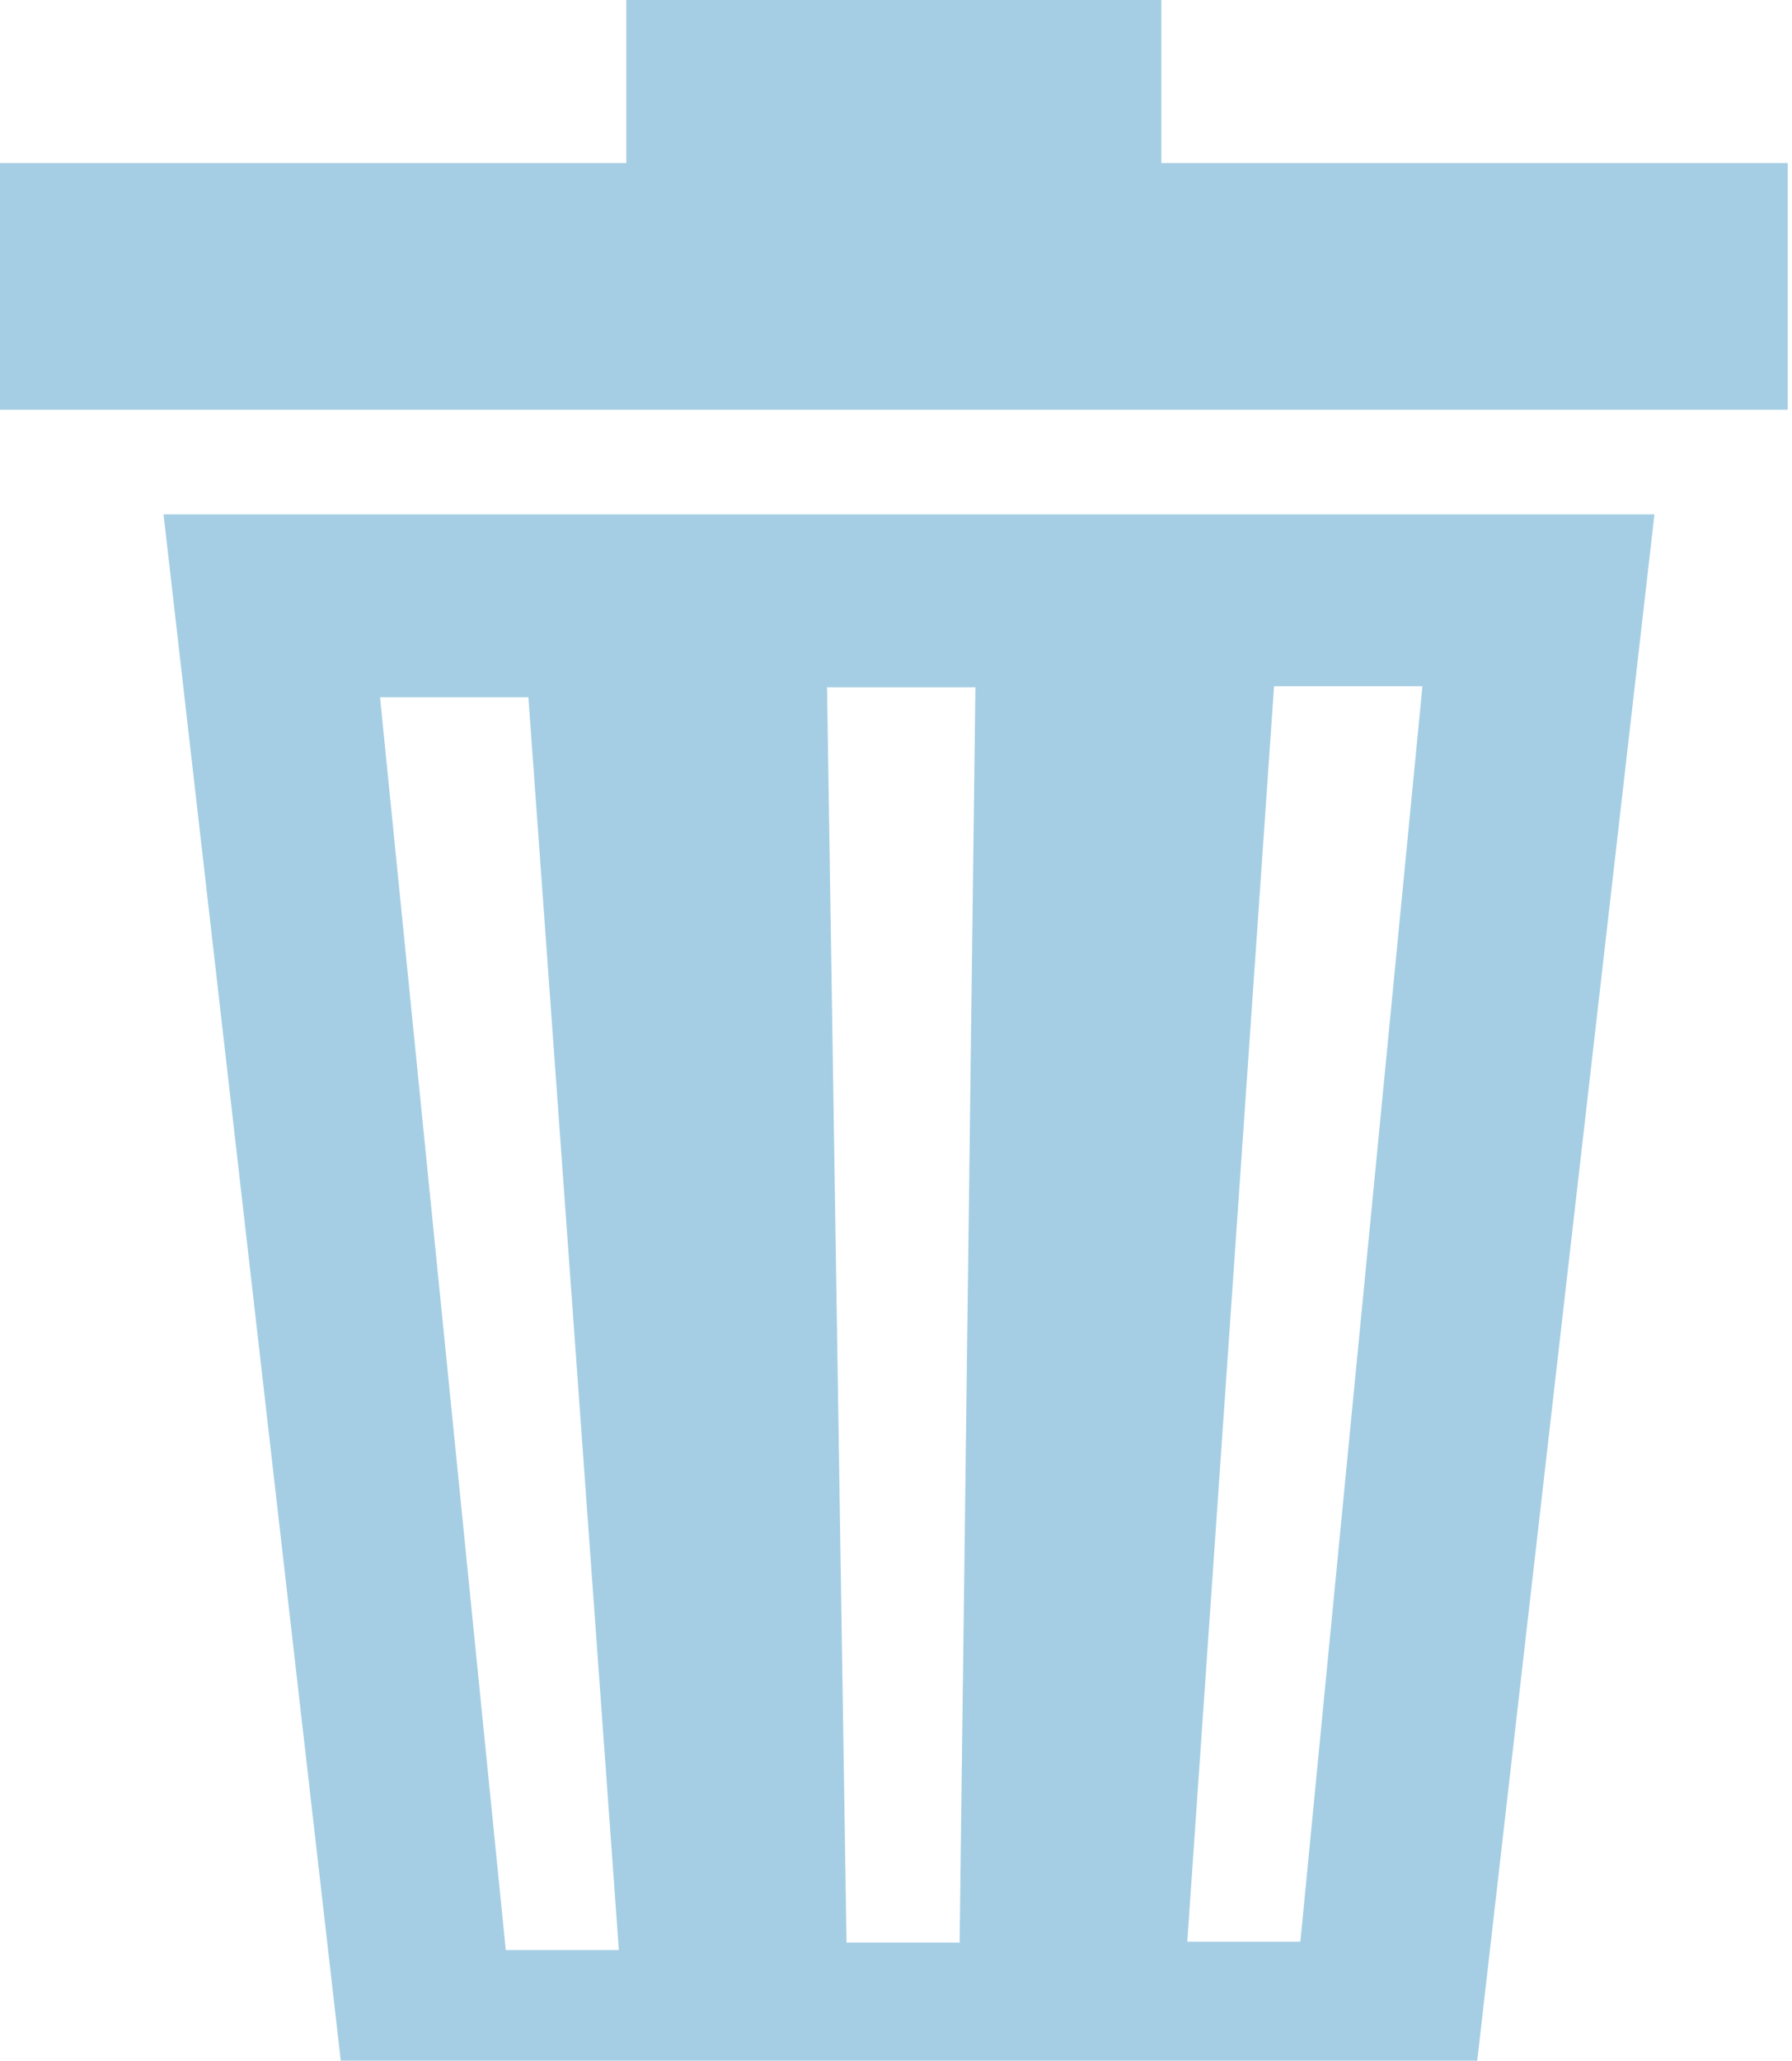 <svg width="261" height="300" viewBox="0 0 261 300" fill="none" xmlns="http://www.w3.org/2000/svg">
<path d="M0 23.735H91.221V0H169.15V23.735H260.371V59.653H0V23.735Z" fill="#A5CEE4"/>
<path d="M23.819 74.881H240.966L215.155 300H49.632L23.819 74.881ZM207.172 99.907H185.563L172.923 282.676H189.395L207.172 99.907ZM142.065 100.063H120.456L123.294 282.796H139.766L142.065 100.063ZM76.958 101.51H55.349L73.665 283.9H90.136L76.958 101.51Z" fill="#A5CEE4"/>
</svg>
